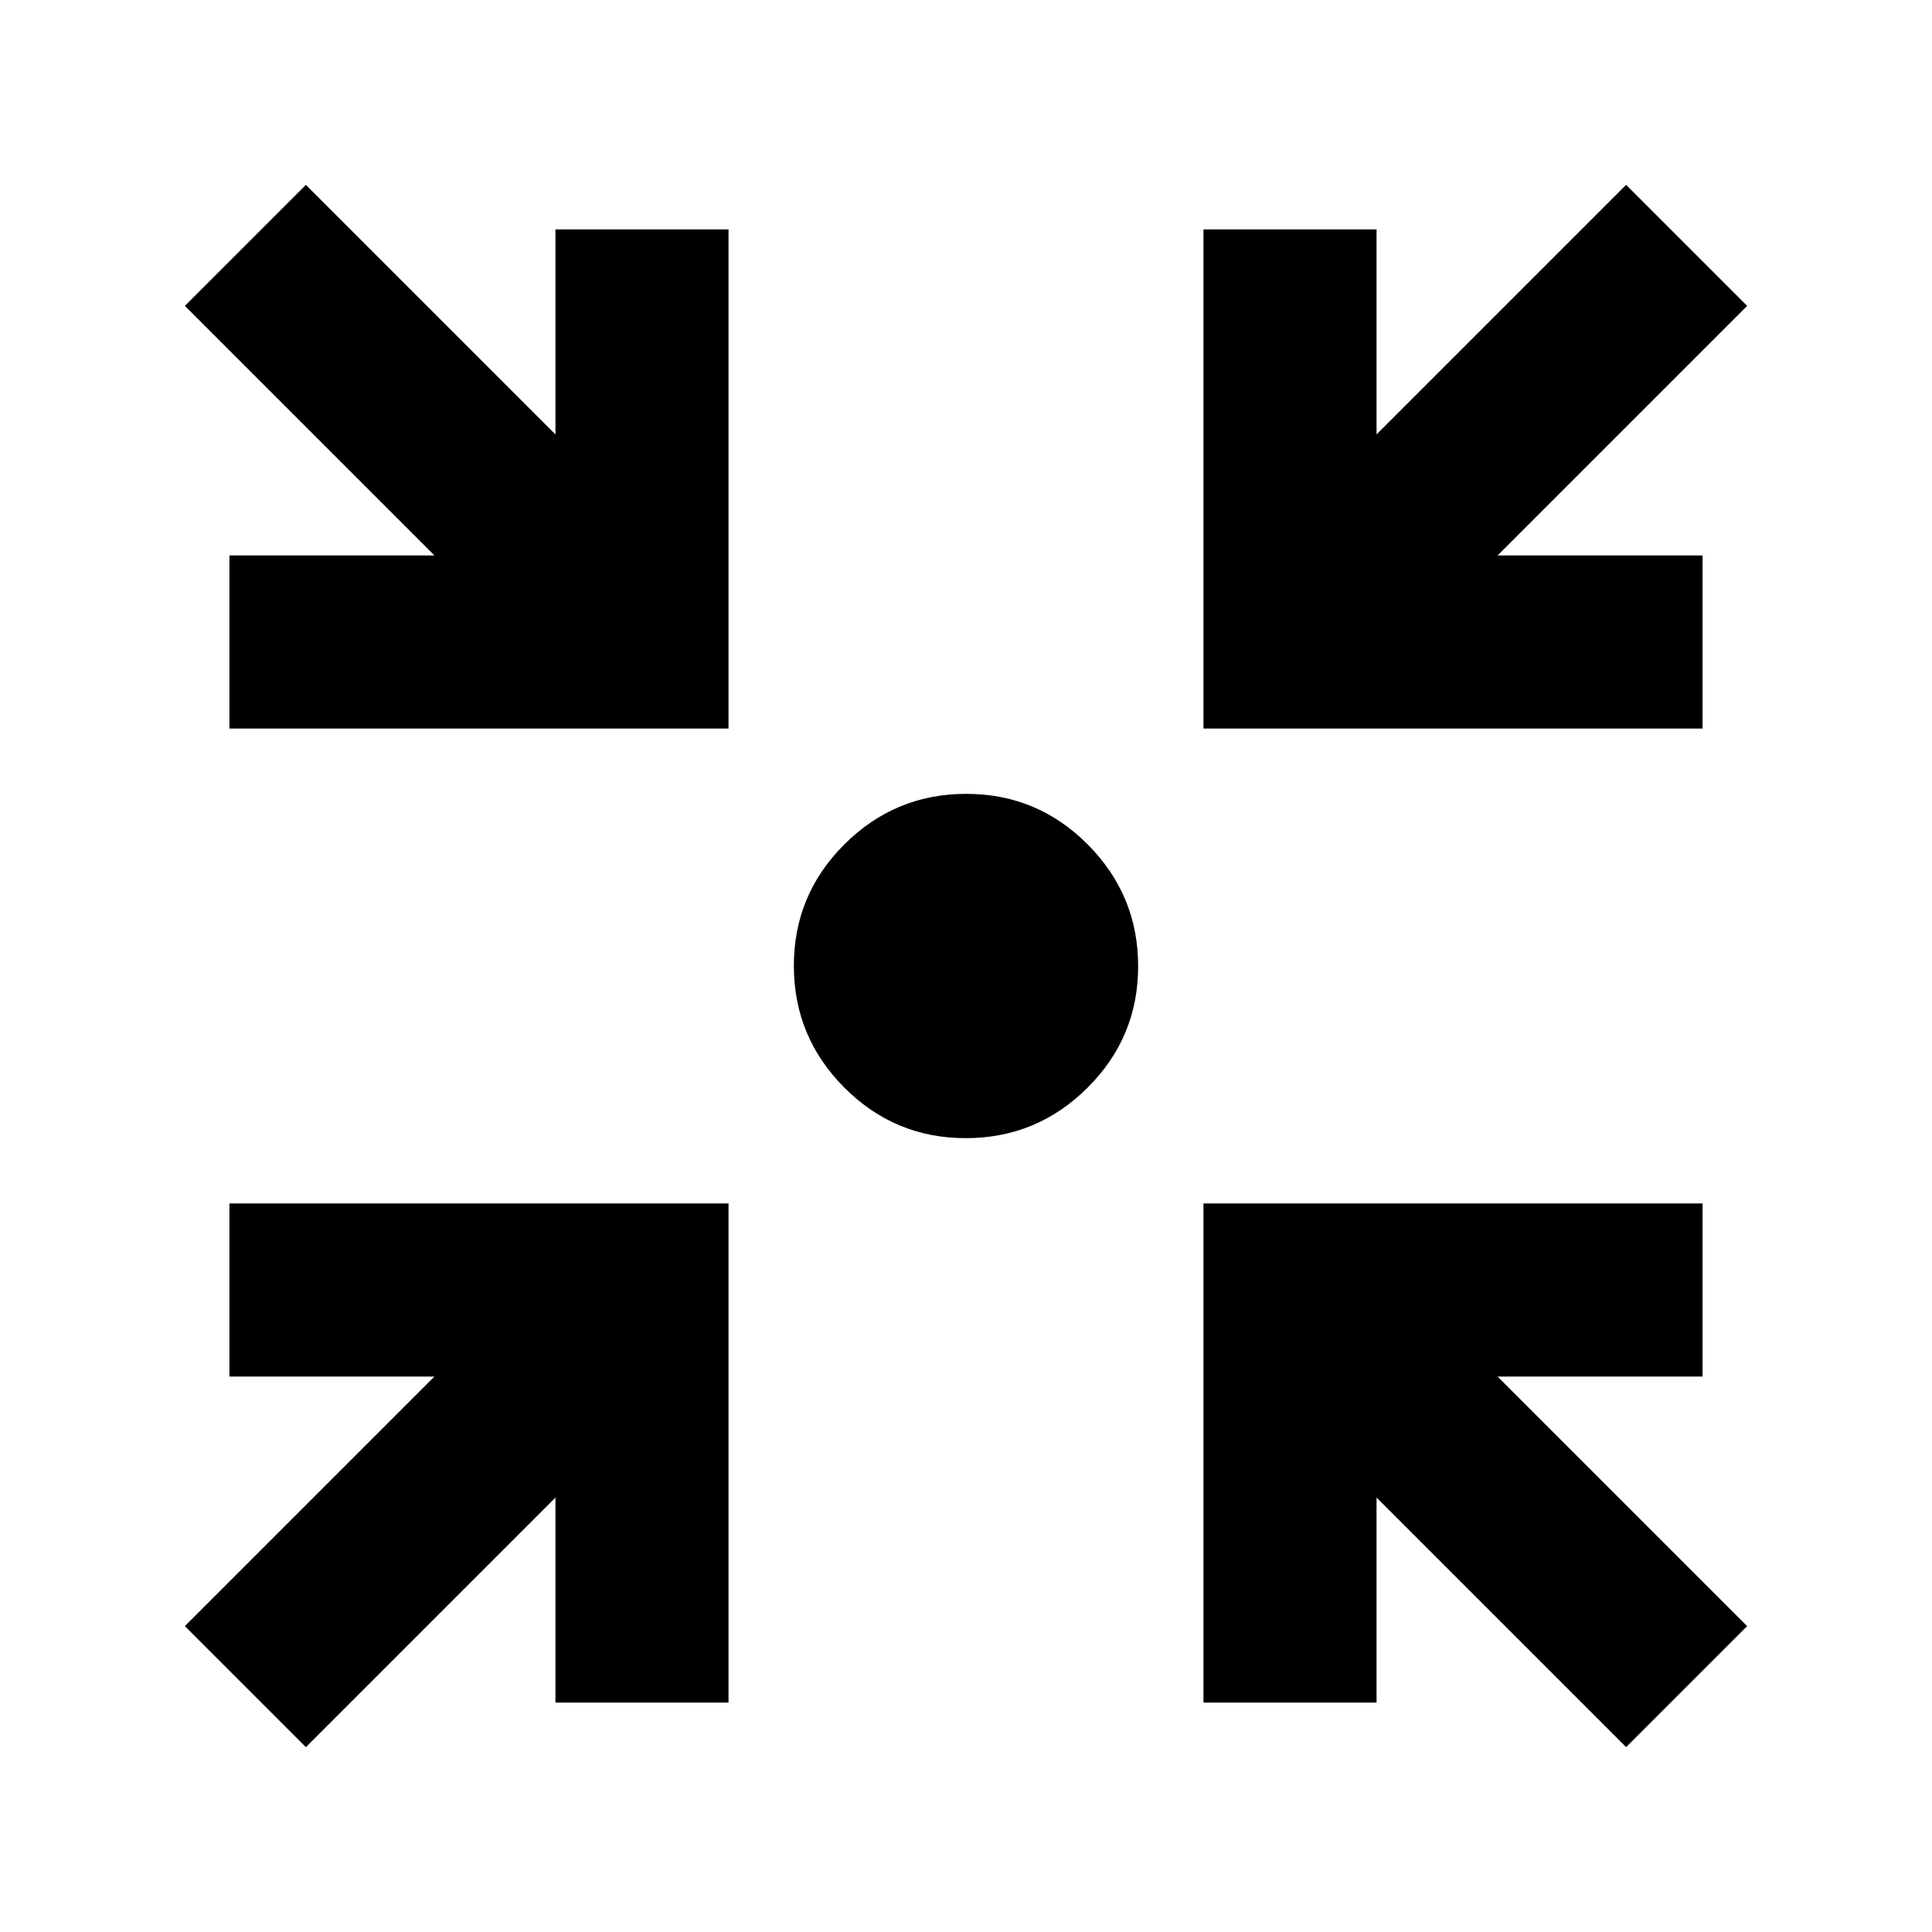 <svg xmlns="http://www.w3.org/2000/svg" height="24" viewBox="0 -960 960 960" width="24"><path d="M152-91.85 91.85-152l124-124H114v-86h248v248h-86v-101.85l-124 124Zm656 0-124-124V-114h-86v-248h248v86H744.15l124 124L808-91.85ZM114-598v-86h101.85l-124-124L152-868.15l124 124V-846h86v248H114Zm484 0v-248h86v101.85l124-124L868.15-808l-124 124H846v86H598ZM479.88-394.46q-35.33 0-60.37-25.16-25.05-25.16-25.05-60.5 0-35.33 25.16-60.37 25.16-25.05 60.5-25.05 35.33 0 60.37 25.16 25.05 25.16 25.05 60.5 0 35.33-25.16 60.37-25.16 25.05-60.5 25.05Z"/></svg>